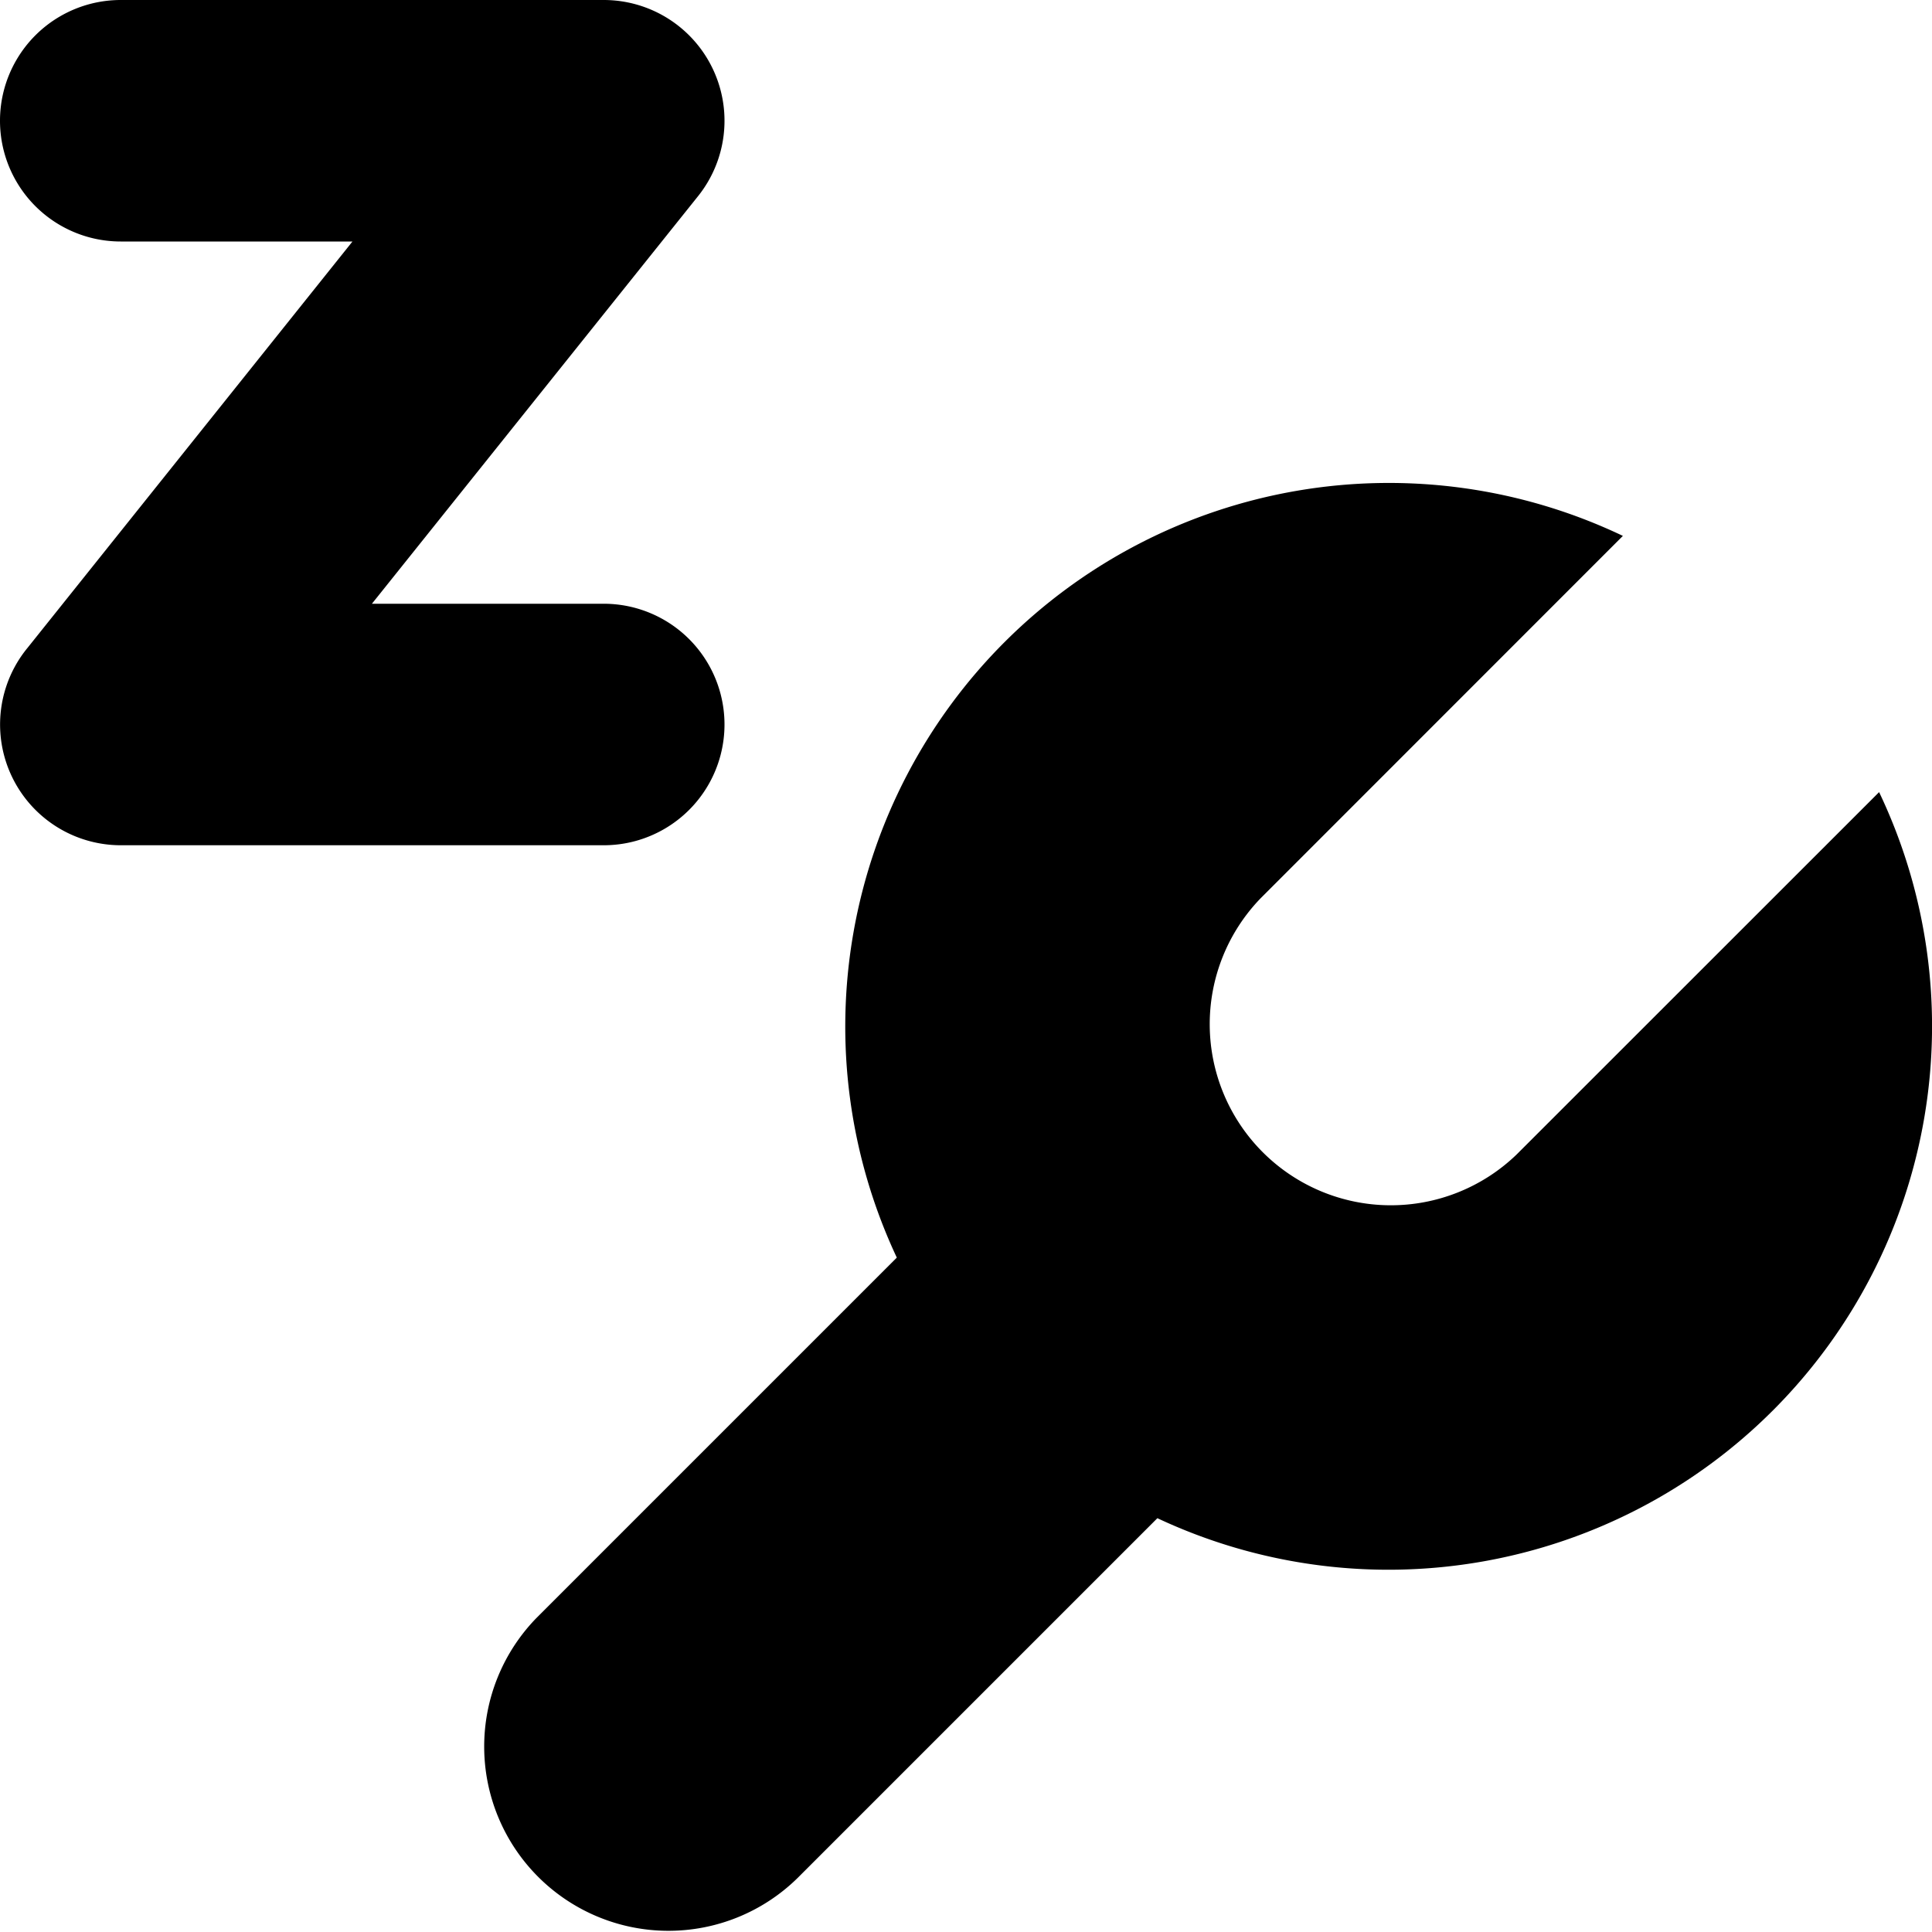 <svg xmlns="http://www.w3.org/2000/svg" viewBox="0 0 16 16">
  <path d="M1 0h4a1 1 0 0 1 .775 1.632L3.08 5H5a1 1 0 0 1 0 2H1a1 1 0 0 1-.771-1.636L2.919 2H1a1 1 0 1 1 0-2m8.585 12.573-2.98 2.98a1.526 1.526 0 0 1-2.158-2.158l2.98-2.98a4.502 4.502 0 0 1 6.013-5.977l-3 3.001a1.5 1.5 0 0 0 2.12 2.122l3.002-3.001a4.502 4.502 0 0 1-5.977 6.013"/>
</svg>
